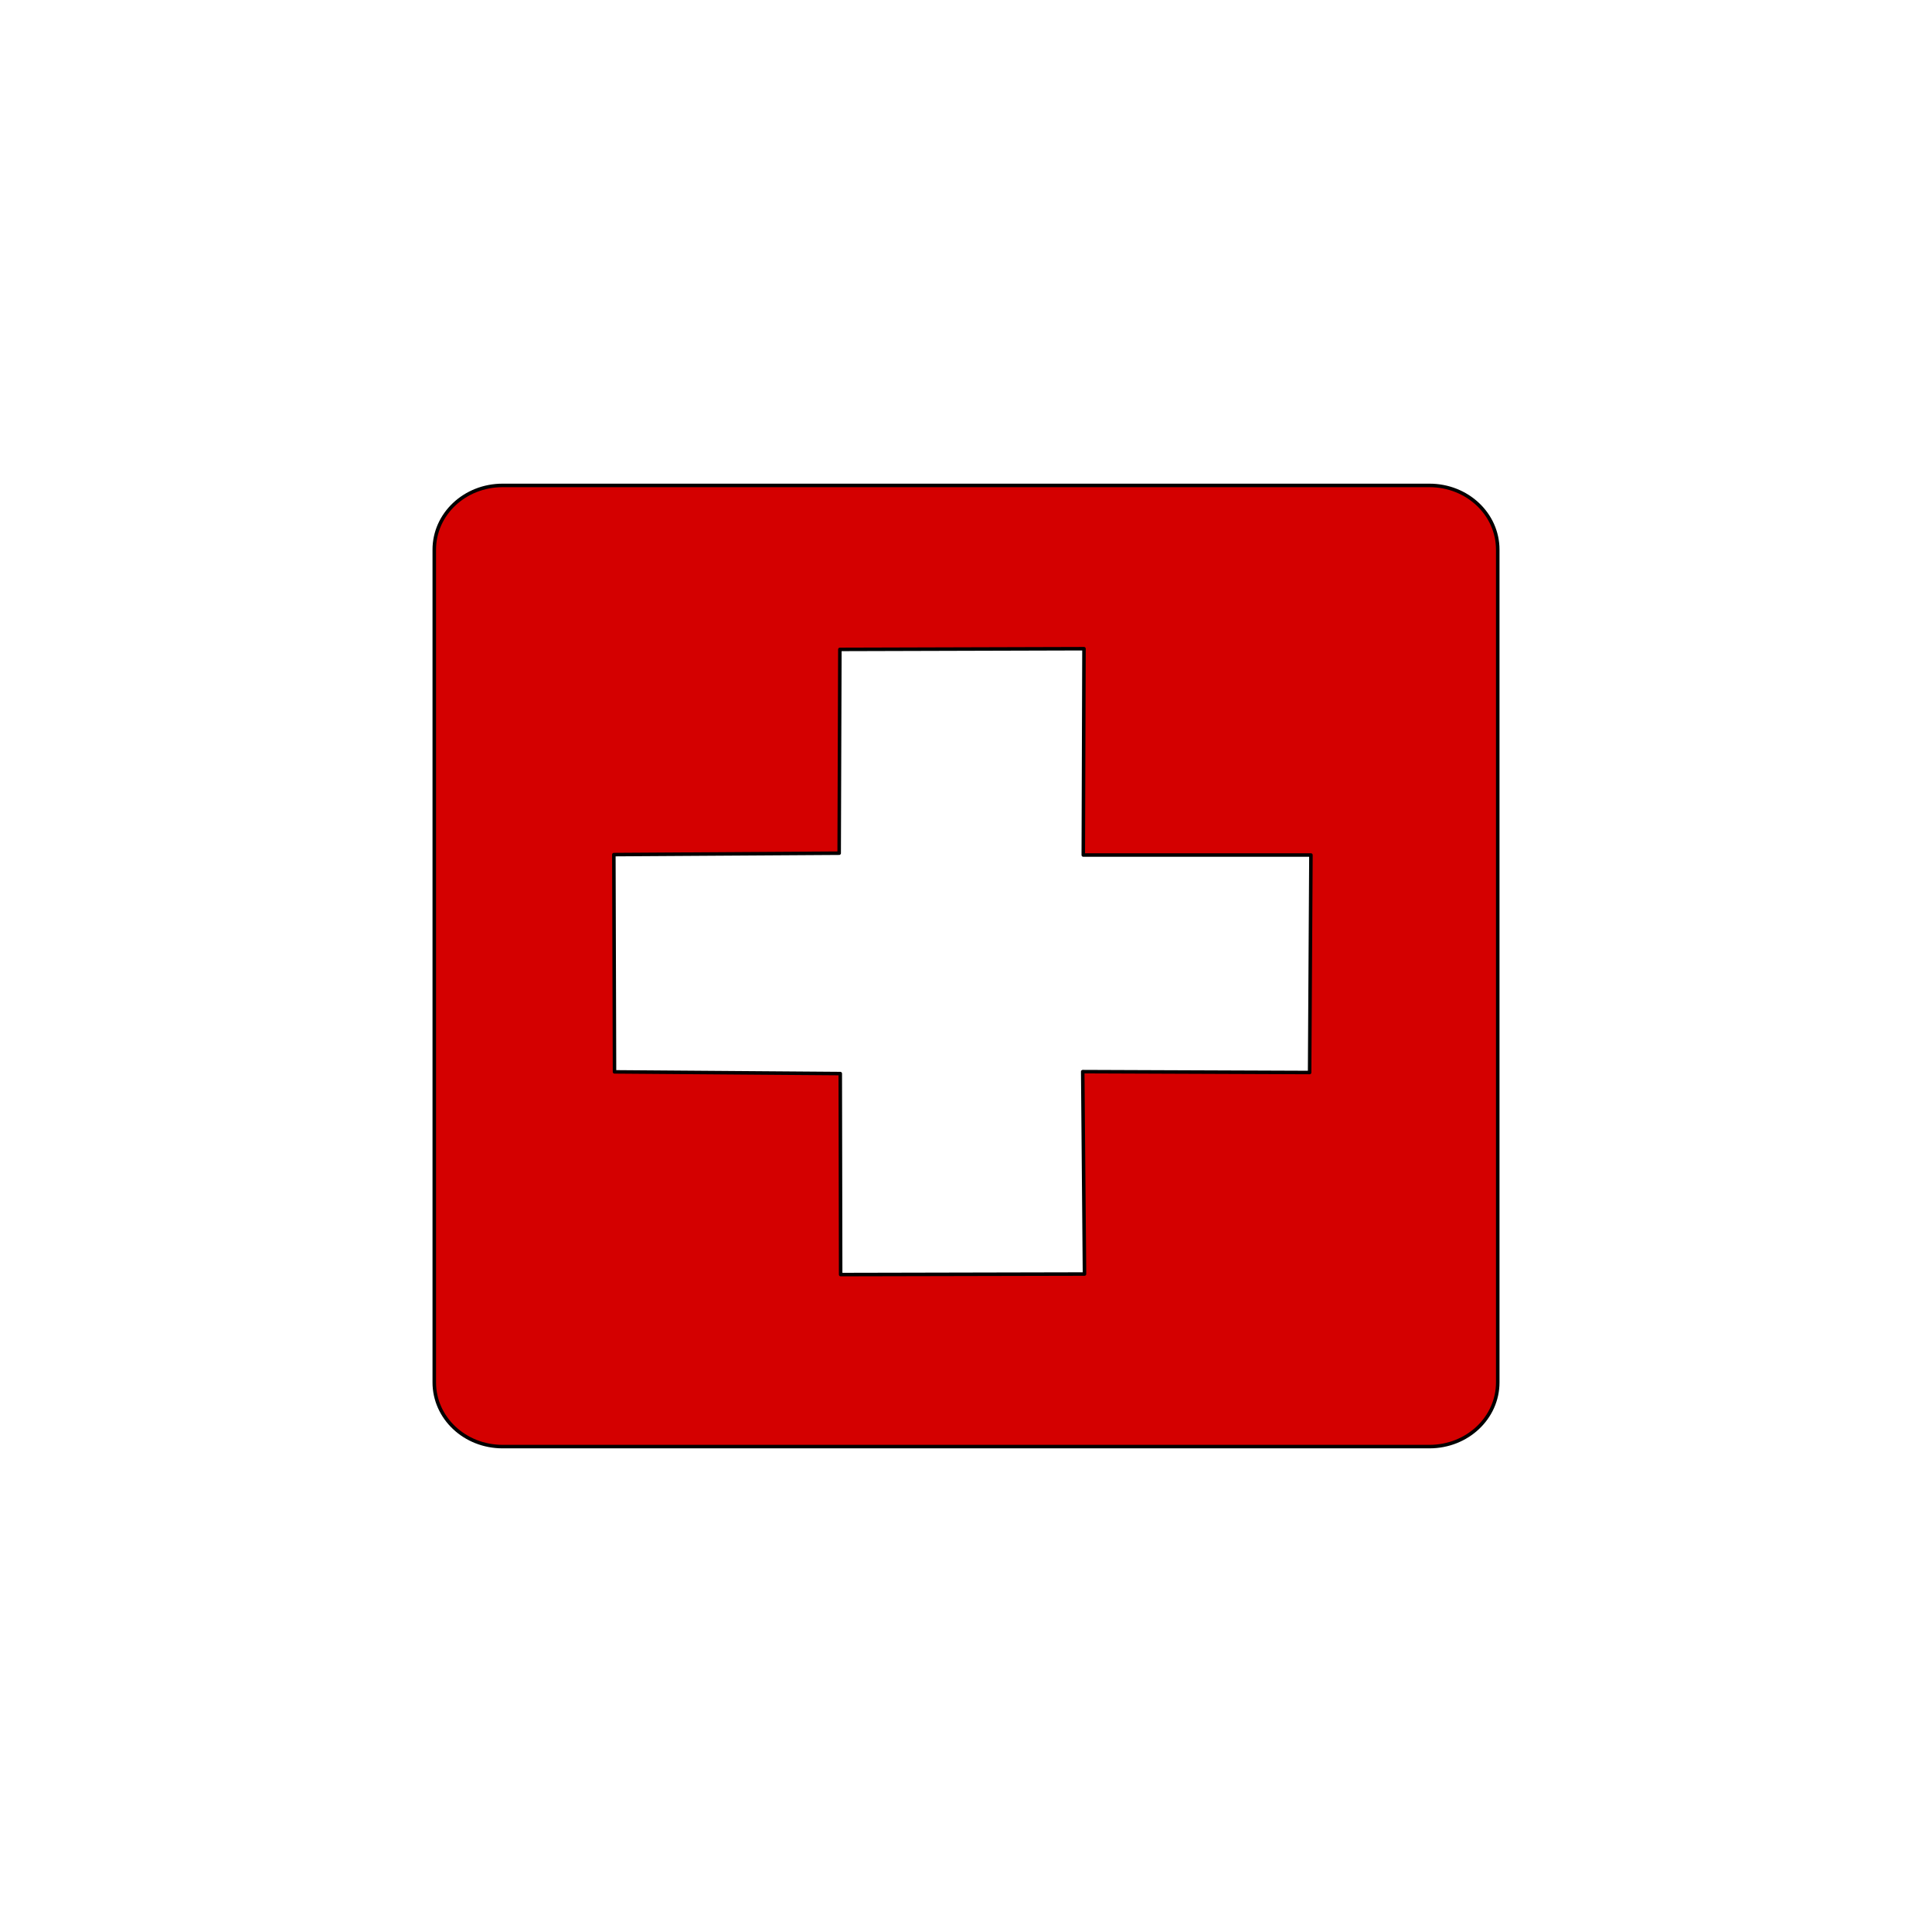 <?xml version="1.0" encoding="UTF-8" standalone="no"?>
<svg xmlns:rdf="http://www.w3.org/1999/02/22-rdf-syntax-ns#" xmlns="http://www.w3.org/2000/svg" version="1.1" xmlns:cc="http://creativecommons.org/ns#" xmlns:dc="http://purl.org/dc/elements/1.1/" viewBox="0 0 256 256">
 <path stroke-linejoin="round" d="m66.596 64.321c-5.016 0-9.053 3.798-9.053 8.515v110.33c0 4.717 4.037 8.515 9.053 8.515h122.81c5.015 0 9.053-3.798 9.053-8.515v-110.33c0-4.717-4.037-8.515-9.053-8.515h-122.81zm77.037 21.635-0.093 27.34h30.165l-0.174 28.818-30.065-0.116 0.234 26.818-32.31 0.07-0.05-26.631-29.914-0.227-0.088-28.788 29.857-0.188 0.091-27.002 32.346-0.093z" stroke="#000" stroke-miterlimit="25" stroke-width=".466" fill="#d40000"/>
</svg>
